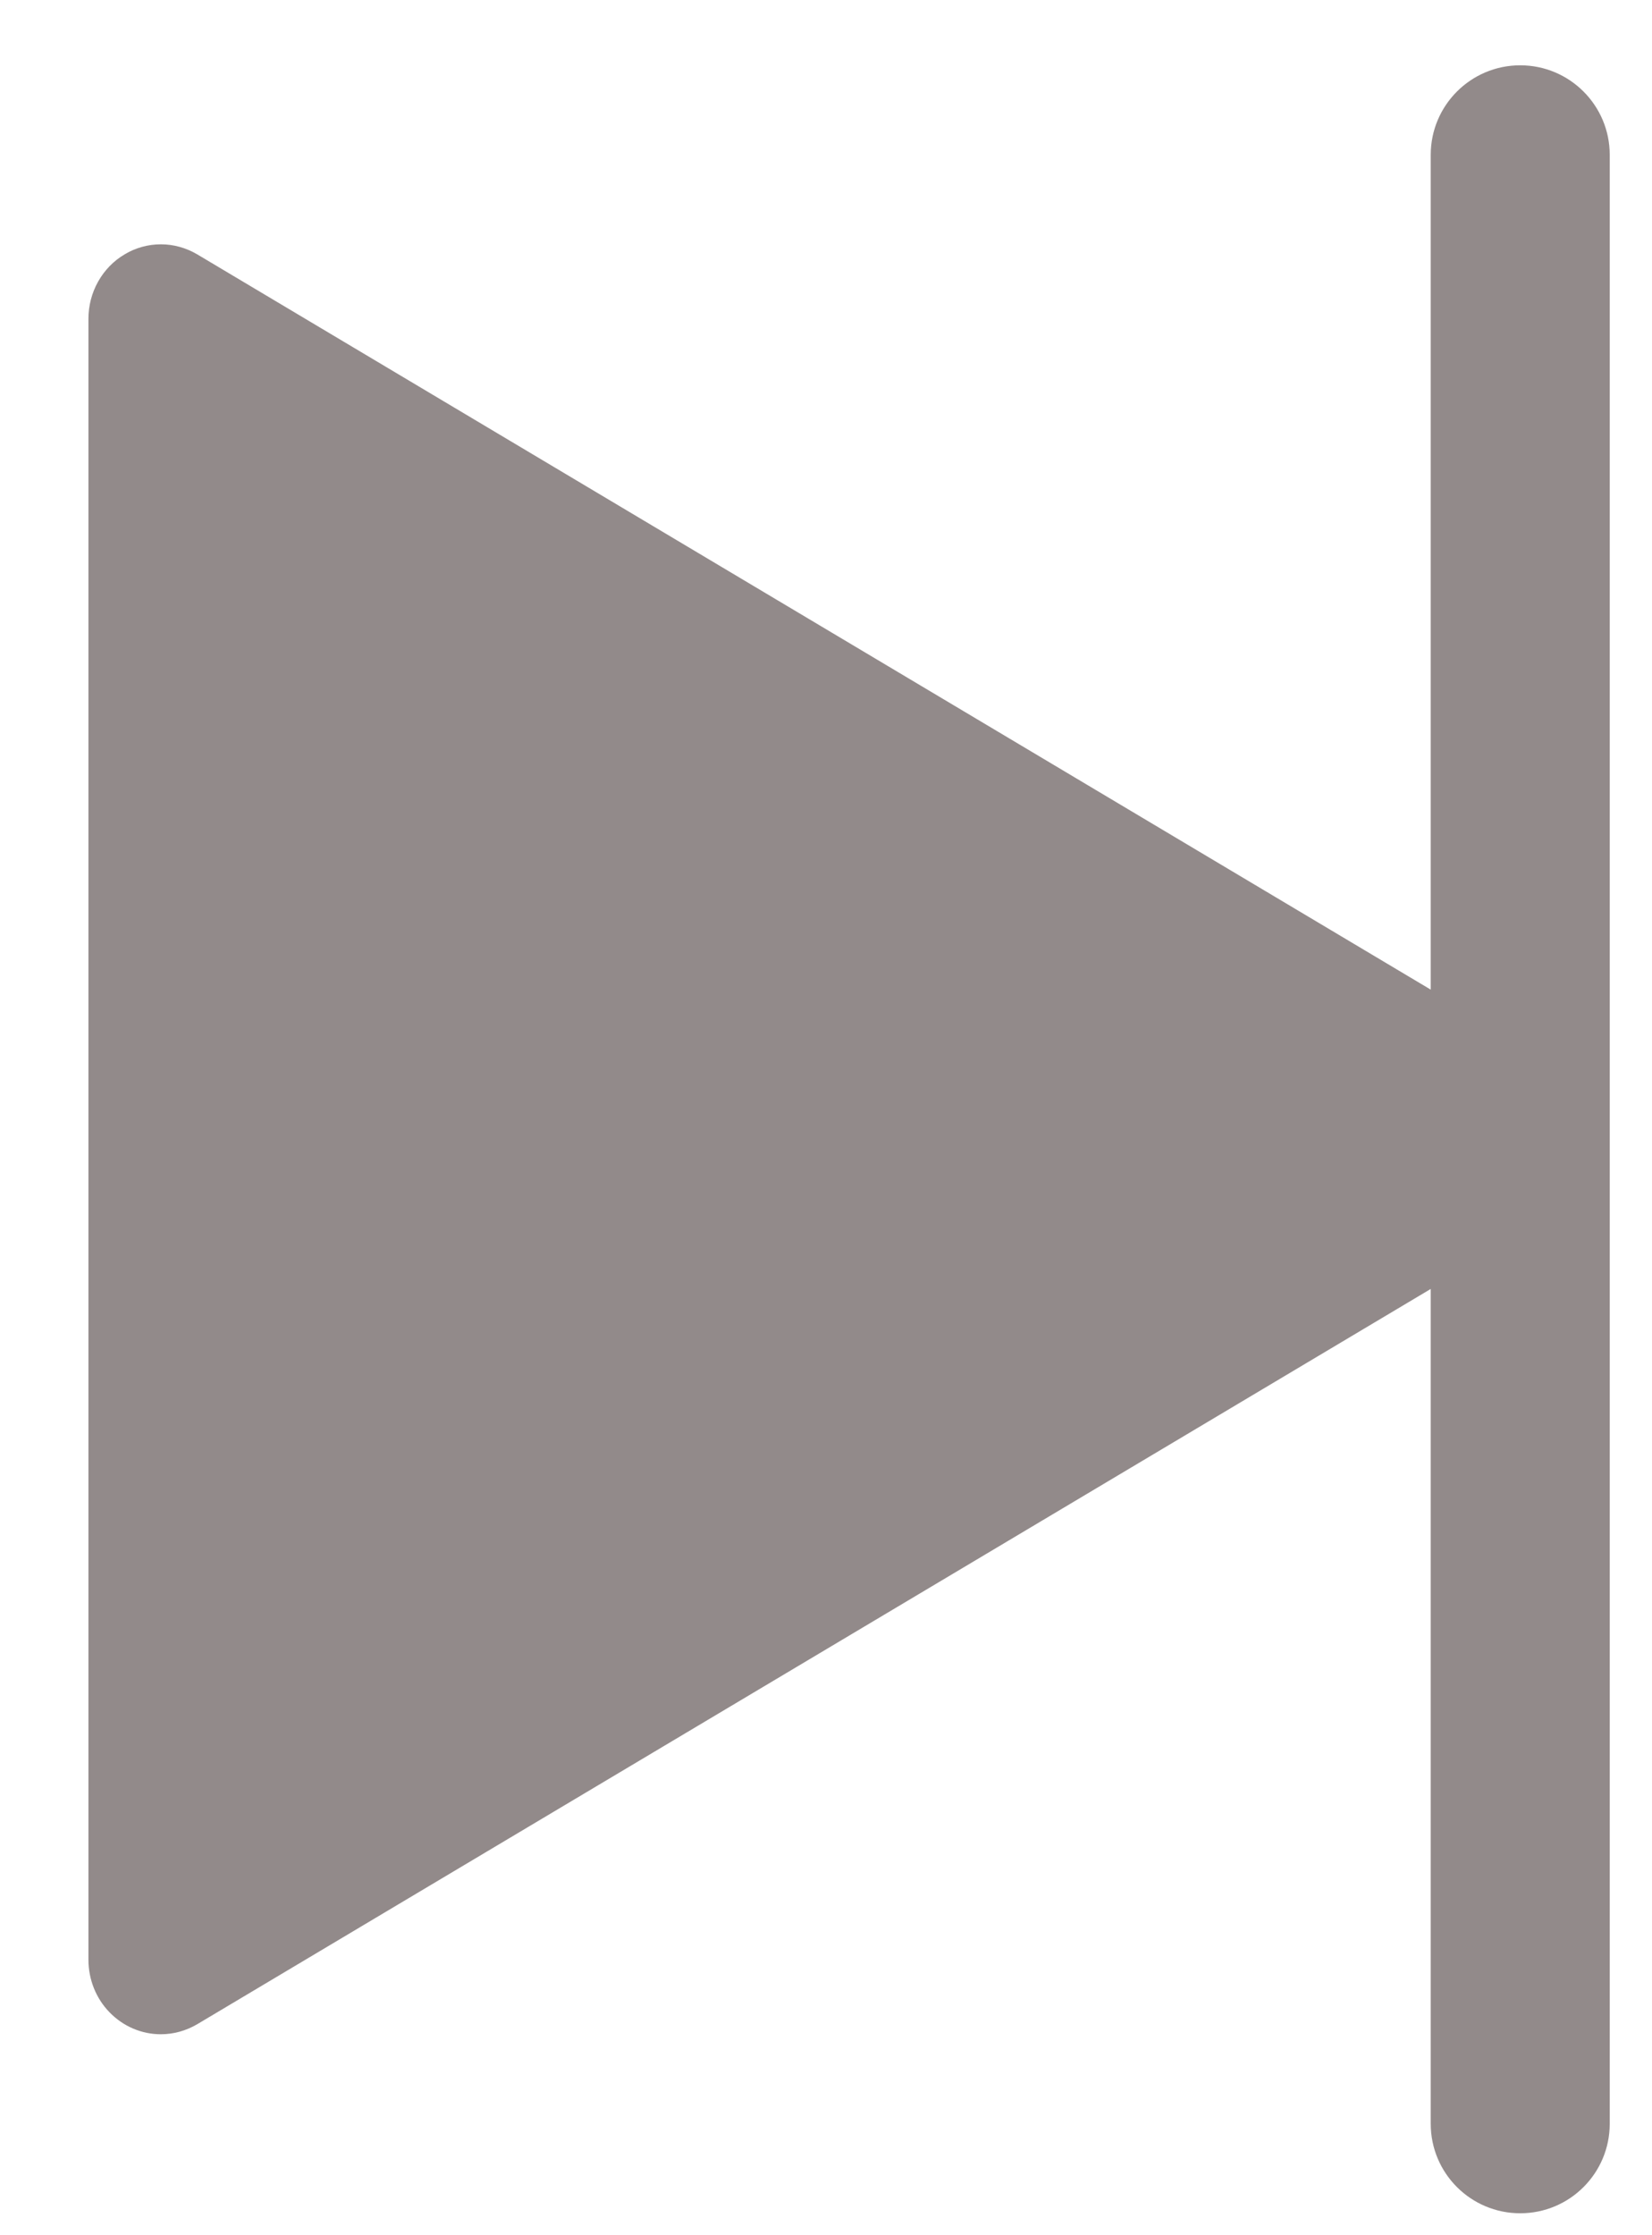 <svg width="17" height="23" viewBox="0 0 17 23" fill="none" xmlns="http://www.w3.org/2000/svg">
<path fill-rule="evenodd" clip-rule="evenodd" d="M15.644 0.672C15.135 0.672 14.723 1.085 14.723 1.593V10.183L2.029 2.617C1.915 2.55 1.787 2.514 1.656 2.514C1.525 2.514 1.396 2.549 1.283 2.617C1.169 2.684 1.075 2.781 1.01 2.897C0.944 3.014 0.91 3.147 0.91 3.281V20.165C0.91 20.368 0.988 20.564 1.128 20.707C1.268 20.851 1.457 20.932 1.655 20.932C1.786 20.932 1.915 20.896 2.029 20.829L14.723 13.263V21.853C14.723 22.362 15.135 22.774 15.644 22.774C16.153 22.774 16.565 22.362 16.565 21.853L16.565 11.723L16.565 1.593C16.565 1.085 16.153 0.672 15.644 0.672Z" fill="#928A8A"/>
</svg>
